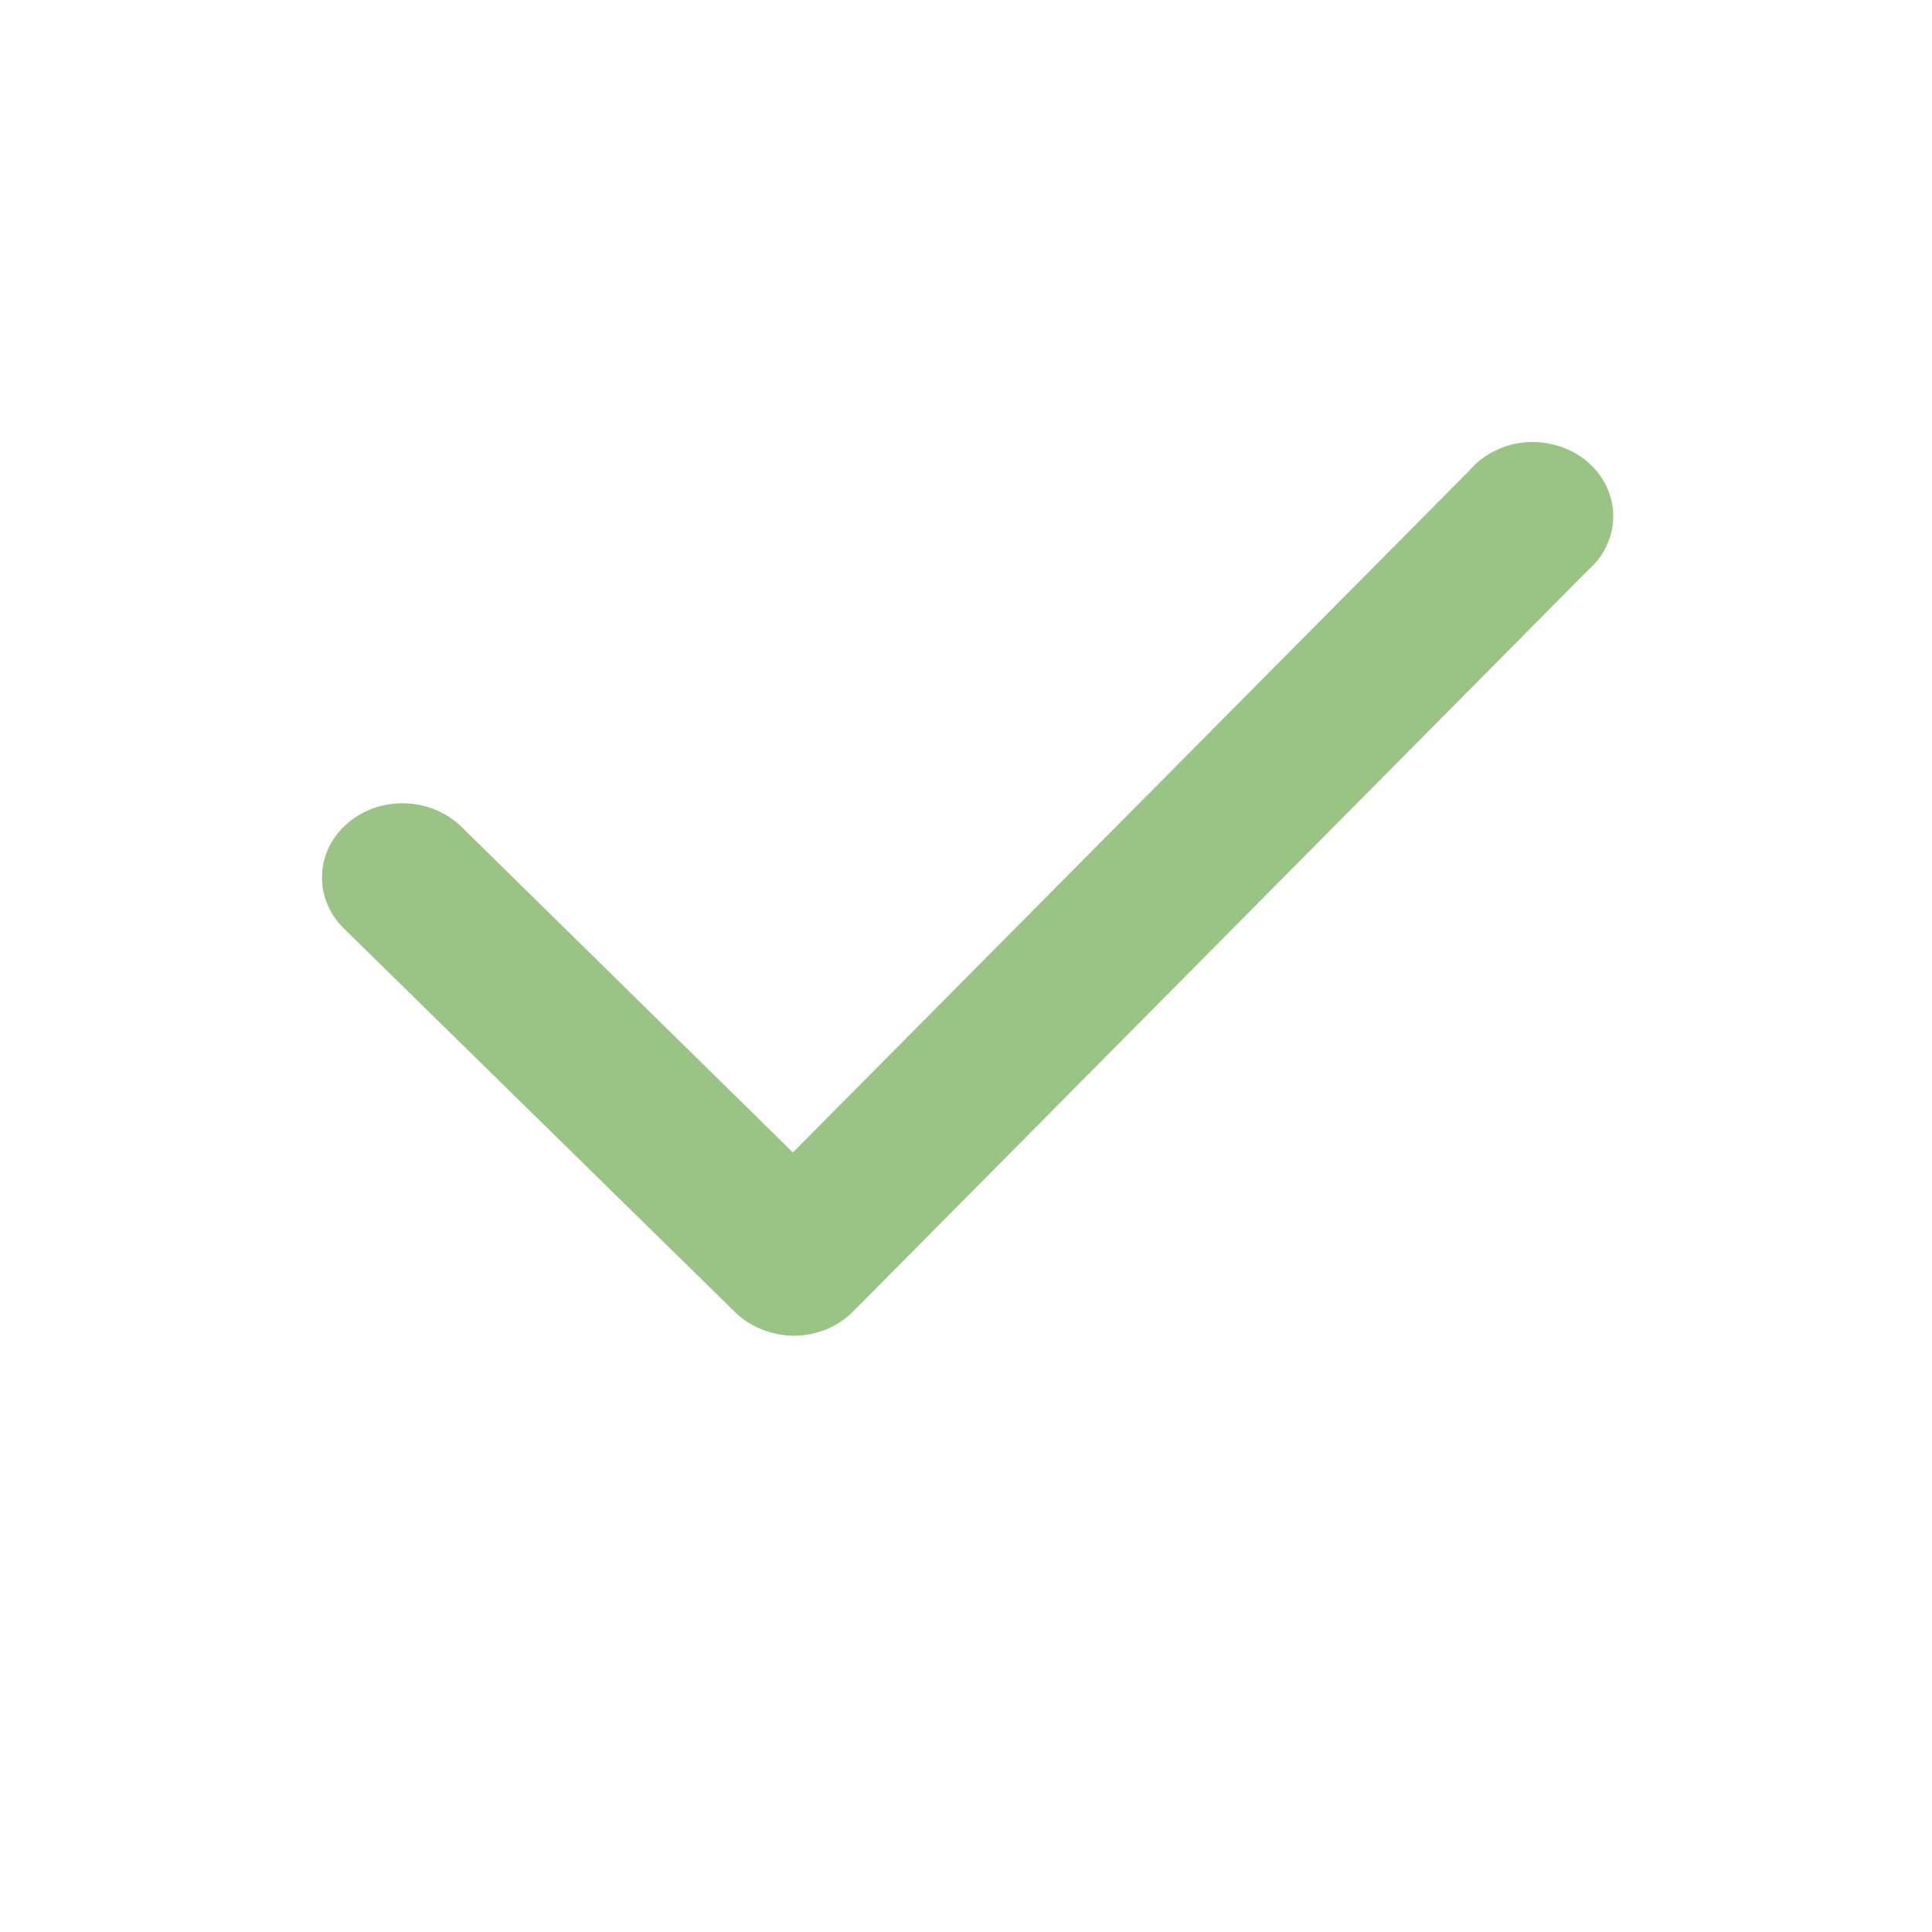 <svg width="10" height="10" viewBox="0 0 10 10" fill="none" xmlns="http://www.w3.org/2000/svg">
<path d="M4.109 6.914C4.051 6.913 3.995 6.902 3.943 6.881C3.89 6.86 3.843 6.829 3.804 6.791L1.779 4.805C1.704 4.731 1.663 4.632 1.667 4.53C1.668 4.479 1.681 4.43 1.703 4.384C1.726 4.338 1.758 4.296 1.798 4.262C1.838 4.227 1.885 4.2 1.936 4.182C1.988 4.165 2.042 4.156 2.097 4.158C2.207 4.161 2.312 4.205 2.388 4.279L4.104 5.965L7.609 2.432C7.644 2.391 7.688 2.357 7.739 2.333C7.789 2.308 7.844 2.293 7.9 2.289C7.957 2.285 8.014 2.292 8.068 2.309C8.122 2.325 8.171 2.352 8.213 2.387C8.255 2.423 8.289 2.465 8.313 2.513C8.336 2.561 8.349 2.612 8.35 2.664C8.351 2.717 8.341 2.769 8.319 2.817C8.298 2.866 8.266 2.91 8.225 2.946L4.417 6.787C4.378 6.826 4.332 6.858 4.279 6.88C4.227 6.901 4.17 6.913 4.113 6.914H4.109Z" fill="#9AC485"/>
</svg>
